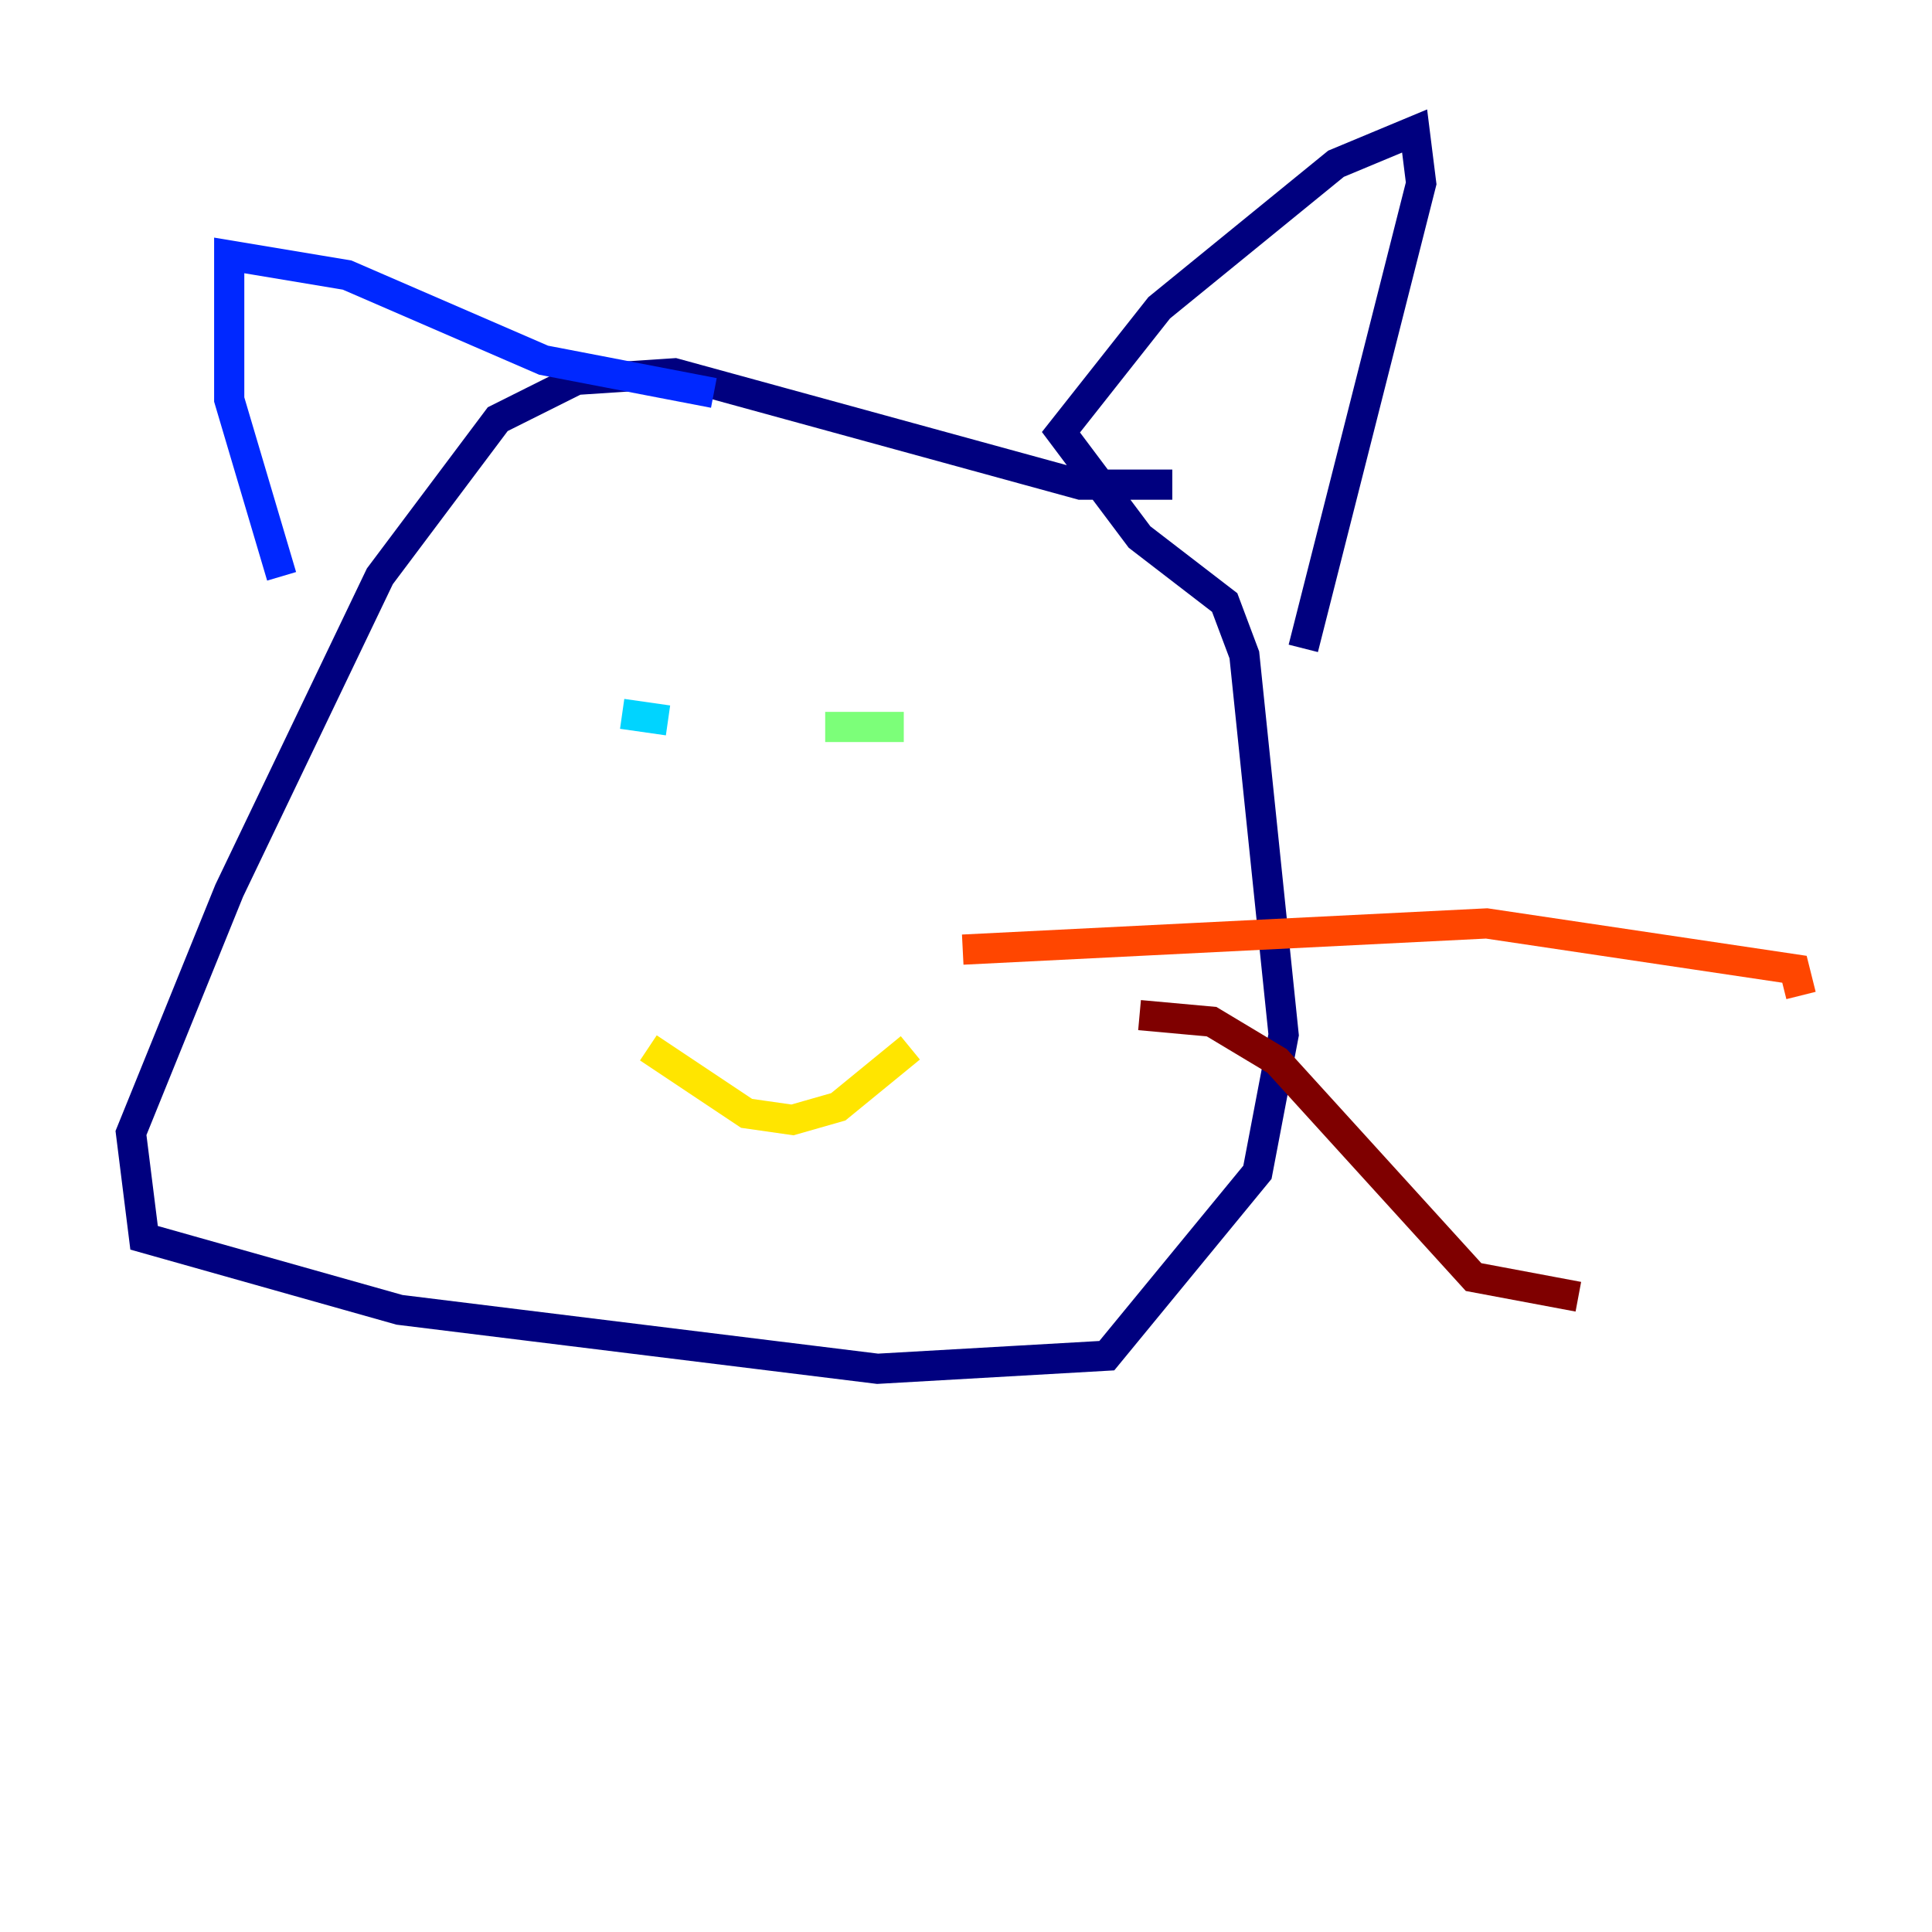 <?xml version="1.0" encoding="utf-8" ?>
<svg baseProfile="tiny" height="128" version="1.2" viewBox="0,0,128,128" width="128" xmlns="http://www.w3.org/2000/svg" xmlns:ev="http://www.w3.org/2001/xml-events" xmlns:xlink="http://www.w3.org/1999/xlink"><defs /><polyline fill="none" points="77.668,32.108 71.593,32.108 44.691,24.732 38.183,25.166 32.976,27.77 25.166,38.183 15.186,59.01 8.678,75.064 9.546,82.007 26.468,86.78 58.142,90.685 73.329,89.817 83.308,77.668 85.044,68.556 82.441,43.39 81.139,39.919 75.498,35.58 70.291,28.637 76.8,20.393 88.515,10.848 93.722,8.678 94.156,12.149 86.346,42.956" stroke="#00007f" stroke-width="2" /><polyline fill="none" points="47.295,26.034 36.014,23.864 22.997,18.224 15.186,16.922 15.186,26.468 18.658,38.183" stroke="#0028ff" stroke-width="2" /><polyline fill="none" points="41.22,47.295 44.258,47.729" stroke="#00d4ff" stroke-width="2" /><polyline fill="none" points="54.671,48.163 59.878,48.163" stroke="#7cff79" stroke-width="2" /><polyline fill="none" points="42.956,69.424 49.464,73.763 52.502,74.197 55.539,73.329 60.312,69.424" stroke="#ffe500" stroke-width="2" /><polyline fill="none" points="63.783,62.915 98.495,61.18 118.888,64.217 119.322,65.953" stroke="#ff4600" stroke-width="2" /><polyline fill="none" points="75.498,67.254 80.271,67.688 84.61,70.291 97.627,84.61 104.57,85.912" stroke="#7f0000" stroke-width="2" /></svg>